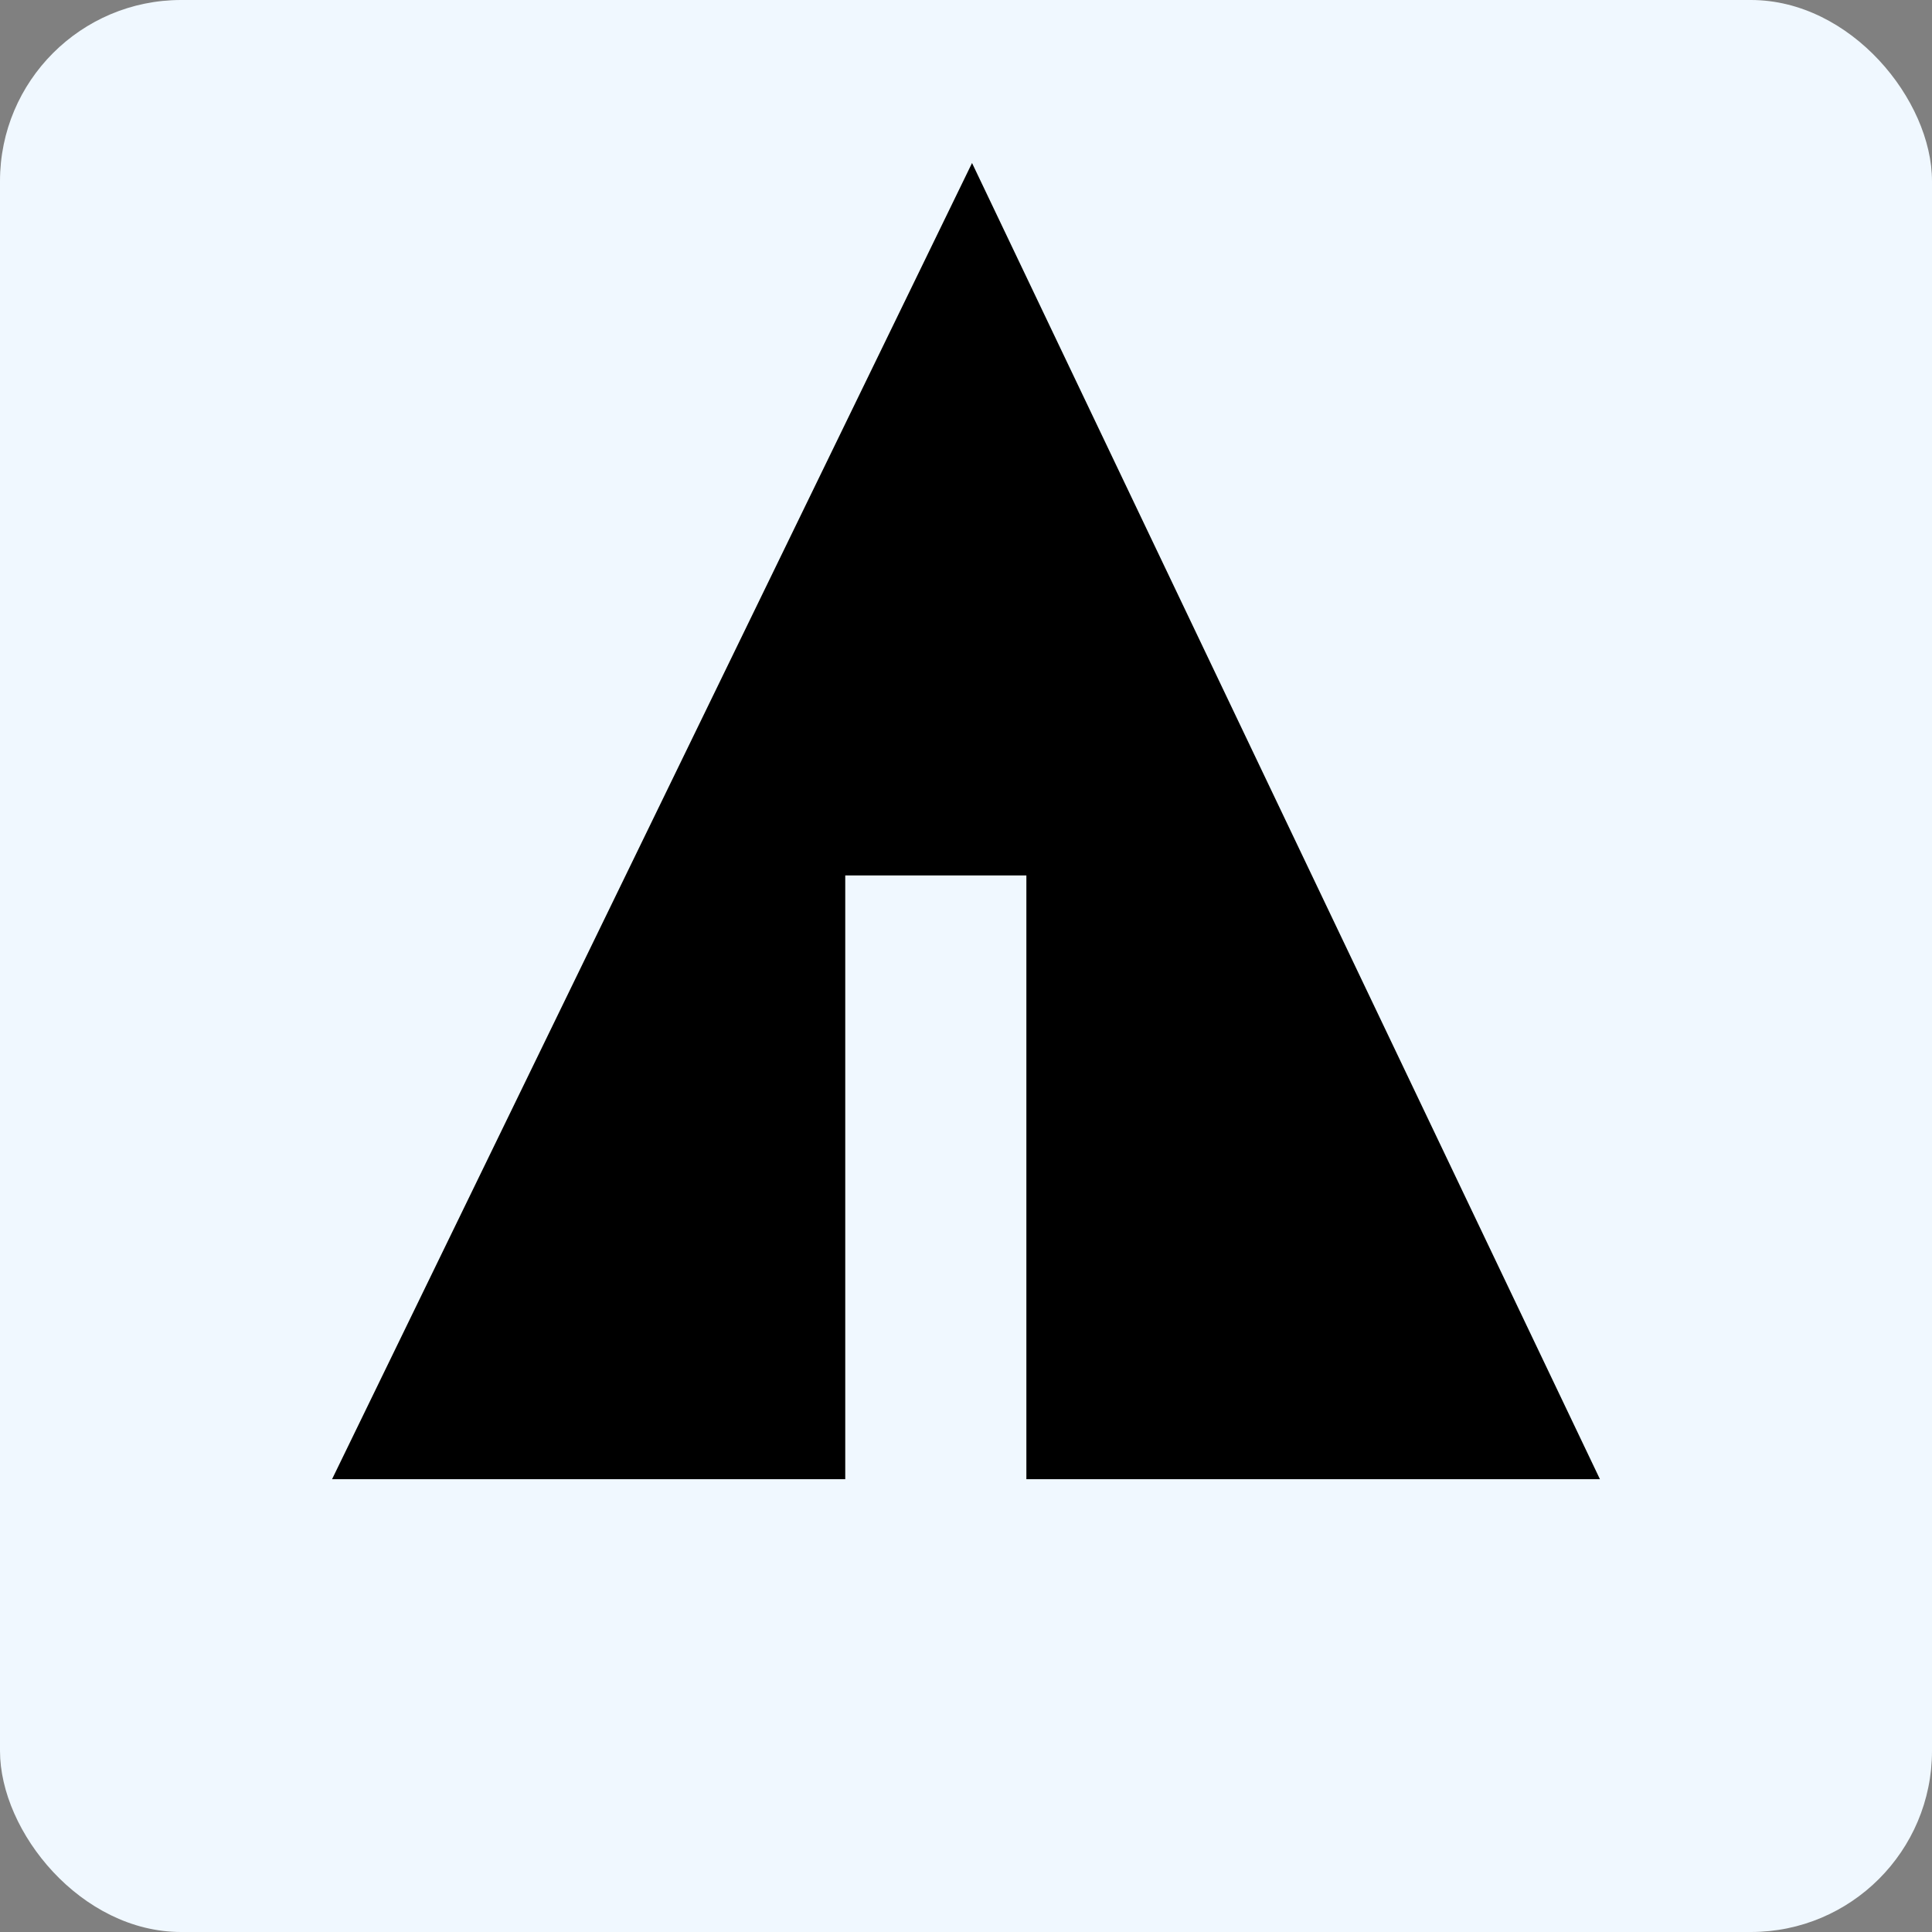 <svg xmlns="http://www.w3.org/2000/svg" width="32" height="32" viewBox="0 0 32 32" aria-labelledby="title">
    <rect x="0" y="0" width="32" height="32" fill="#808080" stroke="none"/>
    <title id="title">Forrst icon</title>
	<rect fill="aliceblue" width="32" height="32" rx="3"/>
    <line stroke="aliceblue" x1="11" y1="18.1" x2="15.1" y2="20.4"/>
    <line stroke="aliceblue" x1="16.5" y1="18.2" x2="19.3" y2="15.7"/>
    <line stroke="aliceblue" x1="16.5" y1="21" x2="21.2" y2="17.9"/>
	<polygon fill="black" points="5.5,24.5 14,24.5 14,14.5 17,14.5 17,24.5 26.5,24.5 16.1,2.7"/>
</svg>